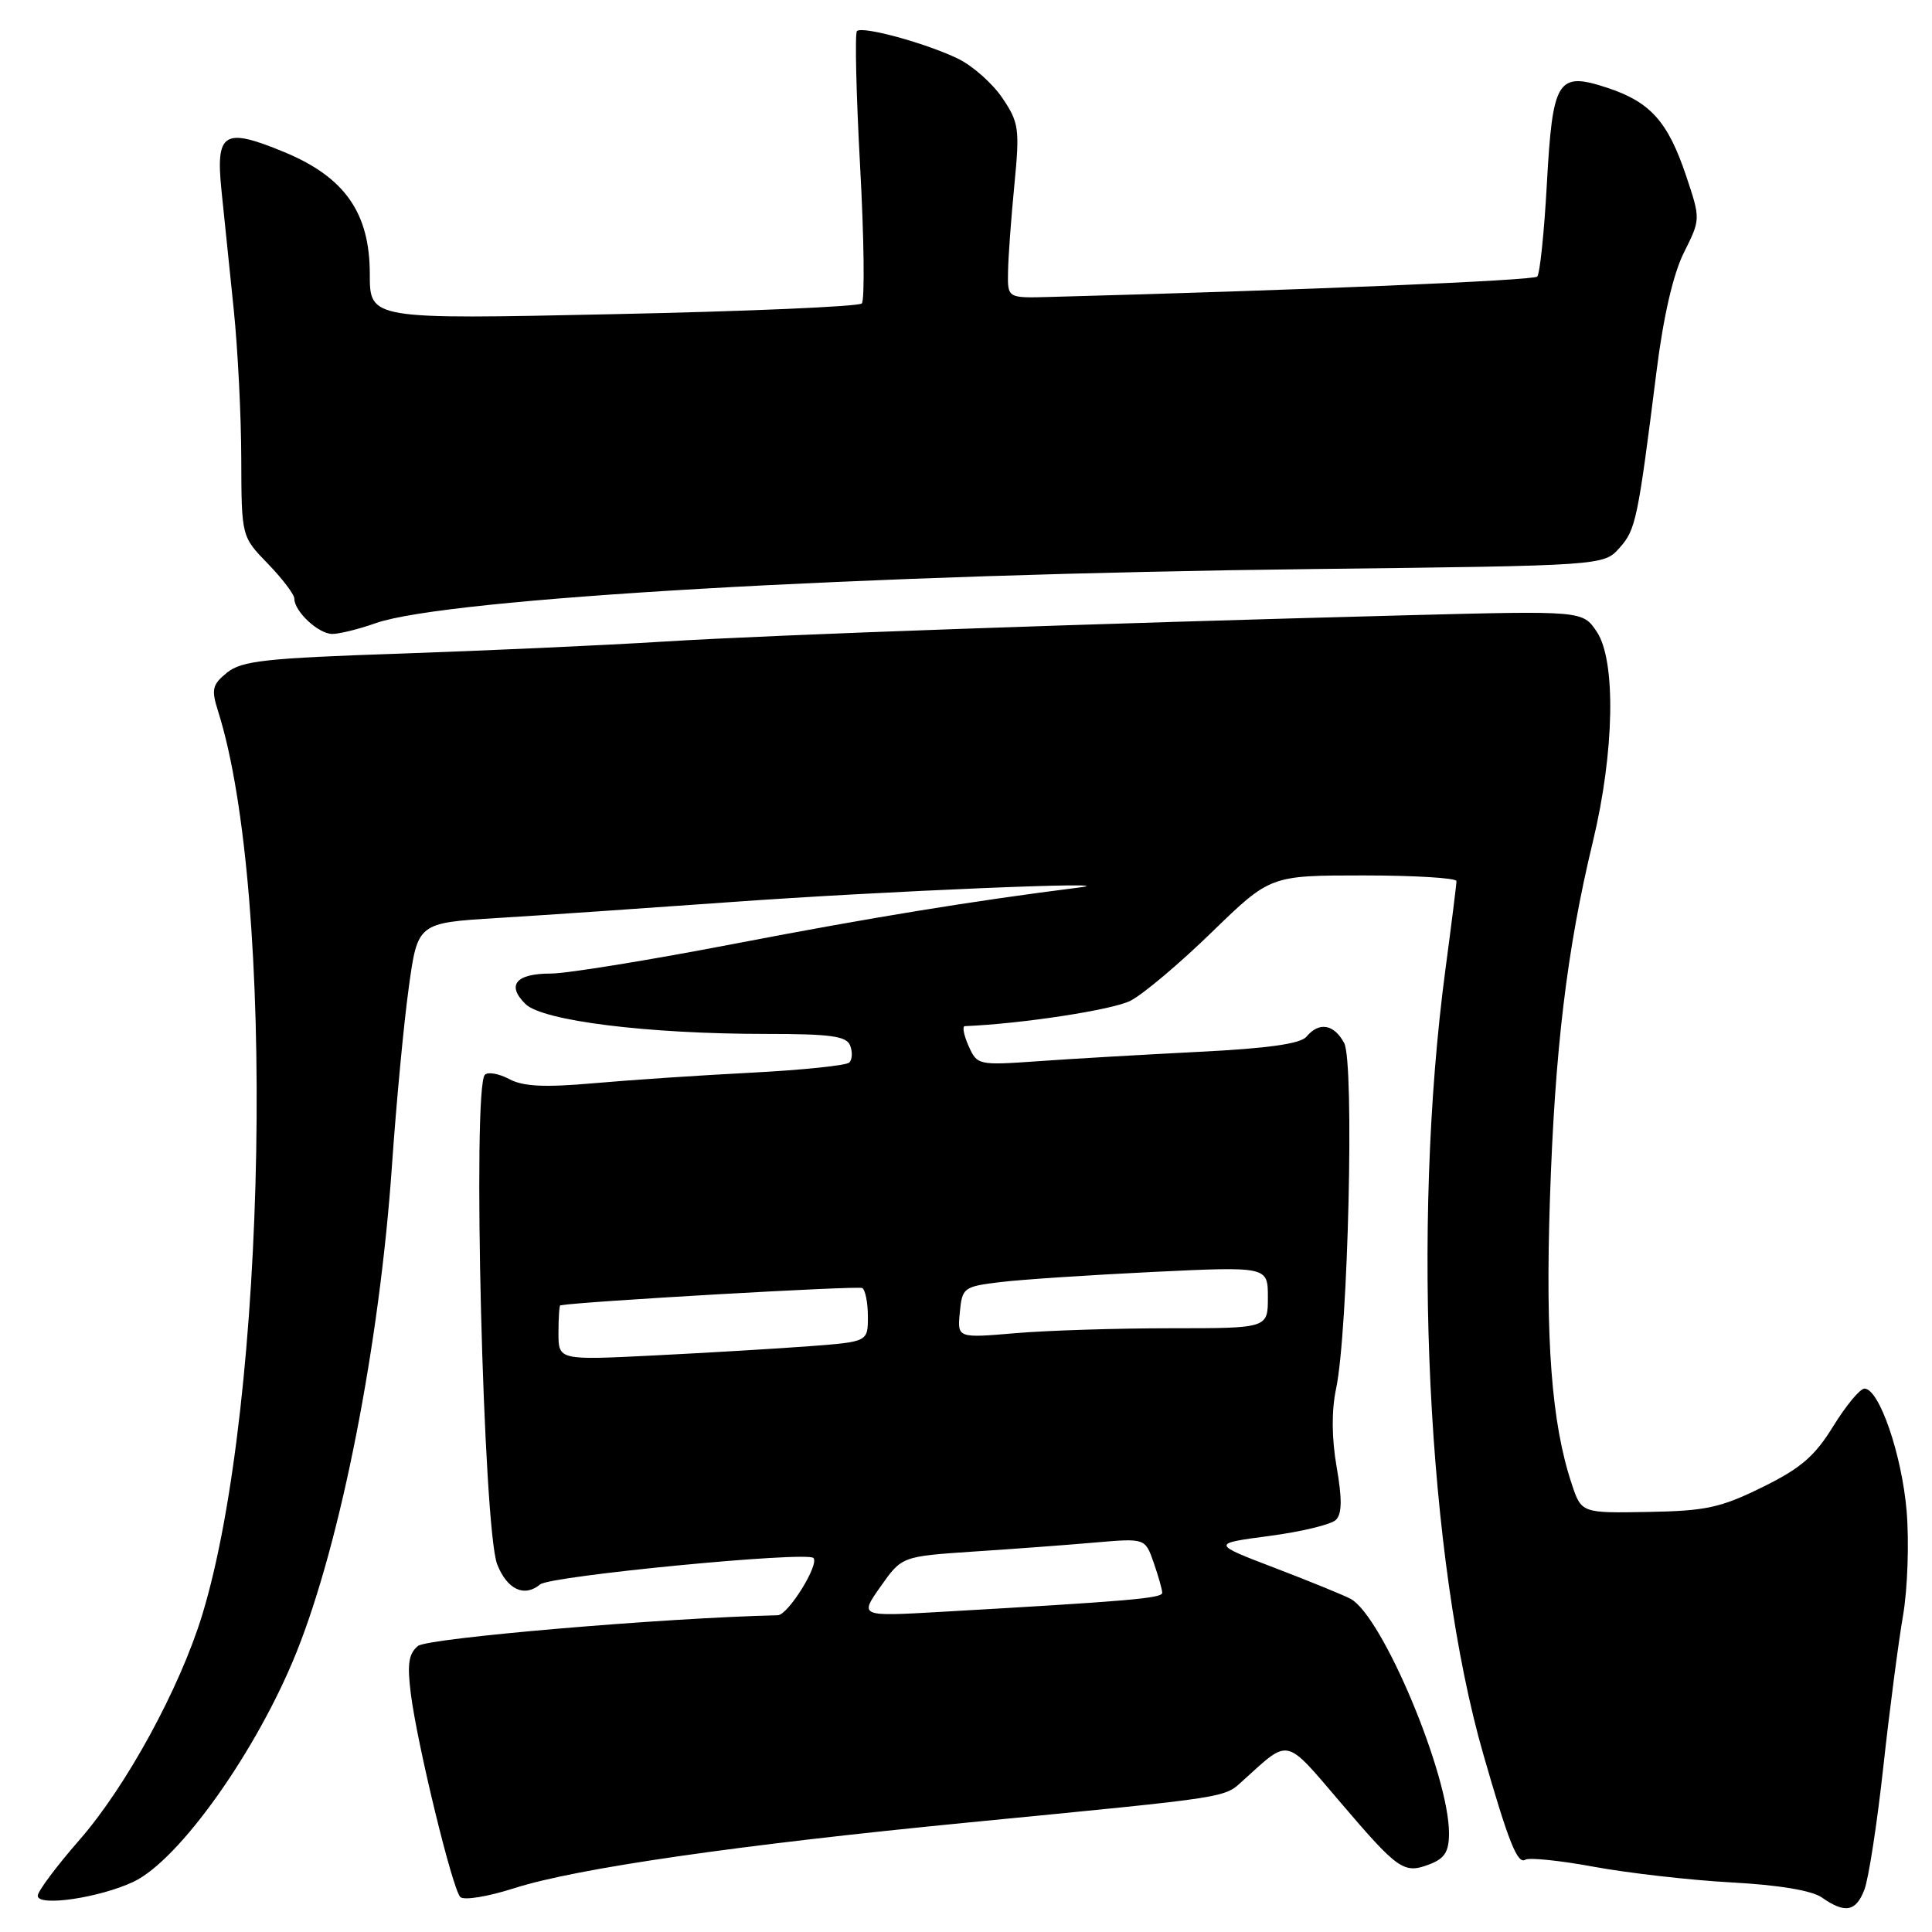 <?xml version="1.0" encoding="UTF-8" standalone="no"?>
<!DOCTYPE svg PUBLIC "-//W3C//DTD SVG 1.1//EN" "http://www.w3.org/Graphics/SVG/1.1/DTD/svg11.dtd" >
<svg xmlns="http://www.w3.org/2000/svg" xmlns:xlink="http://www.w3.org/1999/xlink" version="1.1" viewBox="0 0 256 256">
 <g >
 <path fill="currentColor"
d=" M 247.05 250.37 C 247.60 248.92 248.73 241.61 249.55 234.12 C 250.37 226.63 251.55 217.61 252.16 214.08 C 252.77 210.52 252.98 204.35 252.64 200.23 C 252.00 192.72 249.00 184.00 247.05 184.00 C 246.46 184.00 244.61 186.24 242.92 188.97 C 240.47 192.96 238.61 194.56 233.52 197.06 C 228.00 199.78 226.03 200.21 218.36 200.34 C 209.54 200.50 209.54 200.50 208.24 196.56 C 205.60 188.61 204.76 177.62 205.37 159.00 C 206.02 139.12 207.62 125.80 211.07 111.50 C 213.92 99.67 214.15 87.53 211.58 83.71 C 209.71 80.92 209.71 80.92 186.61 81.52 C 144.62 82.62 102.71 84.10 88.00 85.01 C 80.03 85.51 64.24 86.22 52.92 86.61 C 35.18 87.21 32.03 87.56 30.09 89.12 C 28.12 90.72 27.98 91.34 28.89 94.22 C 36.58 118.44 35.39 185.87 26.79 214.00 C 23.81 223.73 16.73 236.71 10.52 243.81 C 7.48 247.29 5.00 250.61 5.00 251.20 C 5.00 252.68 13.20 251.47 17.70 249.34 C 23.78 246.45 34.10 231.90 39.32 218.85 C 45.20 204.16 50.31 178.05 51.94 154.40 C 52.51 146.20 53.50 135.63 54.16 130.89 C 55.34 122.29 55.34 122.29 65.92 121.64 C 71.74 121.29 85.65 120.33 96.84 119.53 C 116.54 118.10 150.09 116.70 143.00 117.60 C 128.79 119.39 115.29 121.60 97.50 125.02 C 86.14 127.21 75.12 129.00 72.99 129.00 C 68.35 129.00 67.08 130.53 69.63 133.04 C 71.91 135.27 85.79 137.00 101.49 137.00 C 110.10 137.00 112.17 137.29 112.65 138.54 C 112.98 139.39 112.93 140.40 112.54 140.79 C 112.16 141.18 106.36 141.78 99.67 142.13 C 92.98 142.47 83.55 143.10 78.71 143.53 C 72.12 144.11 69.31 143.97 67.47 142.98 C 66.11 142.26 64.66 142.00 64.25 142.41 C 62.56 144.10 64.03 202.53 65.88 207.28 C 67.19 210.62 69.47 211.69 71.58 209.94 C 72.94 208.81 106.87 205.53 107.78 206.44 C 108.61 207.27 104.43 214.00 103.06 214.03 C 88.03 214.37 56.65 217.05 55.38 218.10 C 54.14 219.13 53.94 220.51 54.44 224.46 C 55.30 231.21 59.94 250.28 60.99 251.36 C 61.45 251.84 64.64 251.32 68.16 250.19 C 76.43 247.55 97.74 244.47 128.50 241.47 C 163.89 238.01 162.07 238.30 164.88 235.77 C 170.89 230.34 170.25 230.19 177.50 238.69 C 185.29 247.83 186.01 248.33 189.42 247.03 C 191.43 246.26 192.00 245.36 192.00 242.92 C 192.00 235.19 183.22 214.23 178.99 211.87 C 178.17 211.42 173.68 209.58 169.00 207.79 C 160.50 204.54 160.50 204.54 168.21 203.52 C 172.45 202.96 176.42 202.00 177.03 201.38 C 177.82 200.58 177.85 198.60 177.11 194.38 C 176.45 190.57 176.42 186.92 177.04 184.00 C 178.64 176.38 179.48 140.77 178.11 138.21 C 176.77 135.70 174.78 135.36 173.12 137.36 C 172.33 138.31 168.01 138.92 158.74 139.38 C 151.46 139.75 141.90 140.30 137.50 140.62 C 129.62 141.17 129.48 141.14 128.34 138.59 C 127.71 137.17 127.48 135.99 127.84 135.97 C 135.40 135.66 147.47 133.81 149.80 132.60 C 151.48 131.74 156.33 127.65 160.58 123.51 C 168.32 116.00 168.32 116.00 180.66 116.00 C 187.45 116.00 193.00 116.34 192.99 116.75 C 192.99 117.16 192.33 122.45 191.52 128.50 C 186.99 162.58 189.12 206.69 196.56 232.50 C 199.90 244.12 201.08 247.07 202.12 246.42 C 202.63 246.11 206.75 246.53 211.27 247.37 C 215.80 248.20 223.96 249.13 229.41 249.43 C 235.71 249.77 240.08 250.50 241.41 251.43 C 244.49 253.59 245.93 253.31 247.05 250.37 Z  M 49.79 82.57 C 59.13 79.28 114.12 76.10 174.00 75.40 C 212.50 74.95 212.50 74.95 214.60 72.59 C 216.75 70.19 217.02 68.89 219.50 49.19 C 220.41 41.92 221.71 36.30 223.13 33.46 C 225.34 29.04 225.34 29.04 223.42 23.30 C 221.01 16.12 218.69 13.52 213.00 11.64 C 206.36 9.45 205.73 10.47 204.96 24.49 C 204.61 30.82 204.04 36.29 203.69 36.65 C 203.17 37.17 172.32 38.46 139.00 39.35 C 133.50 39.50 133.50 39.50 133.57 36.00 C 133.60 34.08 133.98 28.90 134.41 24.50 C 135.13 17.07 135.02 16.25 132.83 13.00 C 131.53 11.07 128.90 8.74 126.99 7.80 C 122.74 5.73 114.26 3.41 113.55 4.12 C 113.26 4.41 113.45 12.48 113.97 22.06 C 114.50 31.64 114.59 39.81 114.19 40.21 C 113.78 40.62 98.95 41.26 81.23 41.63 C 49.00 42.32 49.00 42.32 49.00 36.31 C 49.00 28.20 45.68 23.47 37.66 20.15 C 29.65 16.84 28.56 17.51 29.35 25.27 C 29.71 28.70 30.43 35.77 30.97 41.00 C 31.51 46.23 31.96 55.13 31.97 60.80 C 32.00 71.10 32.00 71.10 35.50 74.70 C 37.42 76.69 39.00 78.76 39.00 79.32 C 39.00 81.02 42.20 84.00 44.03 84.00 C 44.97 84.00 47.57 83.36 49.79 82.57 Z  M 116.69 210.21 C 119.50 206.23 119.50 206.23 129.00 205.59 C 134.22 205.25 141.48 204.71 145.12 204.39 C 151.74 203.82 151.74 203.82 152.87 207.06 C 153.49 208.84 154.00 210.64 154.00 211.06 C 154.00 211.78 149.55 212.16 124.69 213.58 C 113.88 214.20 113.88 214.20 116.69 210.21 Z  M 74.00 176.62 C 74.00 174.63 74.11 172.98 74.25 172.96 C 77.19 172.44 113.72 170.35 114.25 170.67 C 114.66 170.91 115.00 172.62 115.00 174.45 C 115.00 177.79 115.00 177.79 107.25 178.38 C 102.99 178.70 93.76 179.25 86.75 179.60 C 74.00 180.24 74.00 180.24 74.00 176.62 Z  M 127.18 173.90 C 127.49 170.63 127.68 170.48 132.50 169.89 C 135.25 169.55 144.36 168.95 152.75 168.54 C 168.00 167.81 168.00 167.81 168.00 171.90 C 168.00 176.00 168.00 176.00 155.15 176.00 C 148.08 176.00 138.83 176.29 134.58 176.65 C 126.85 177.31 126.85 177.31 127.18 173.90 Z "/>
</g>
</svg>